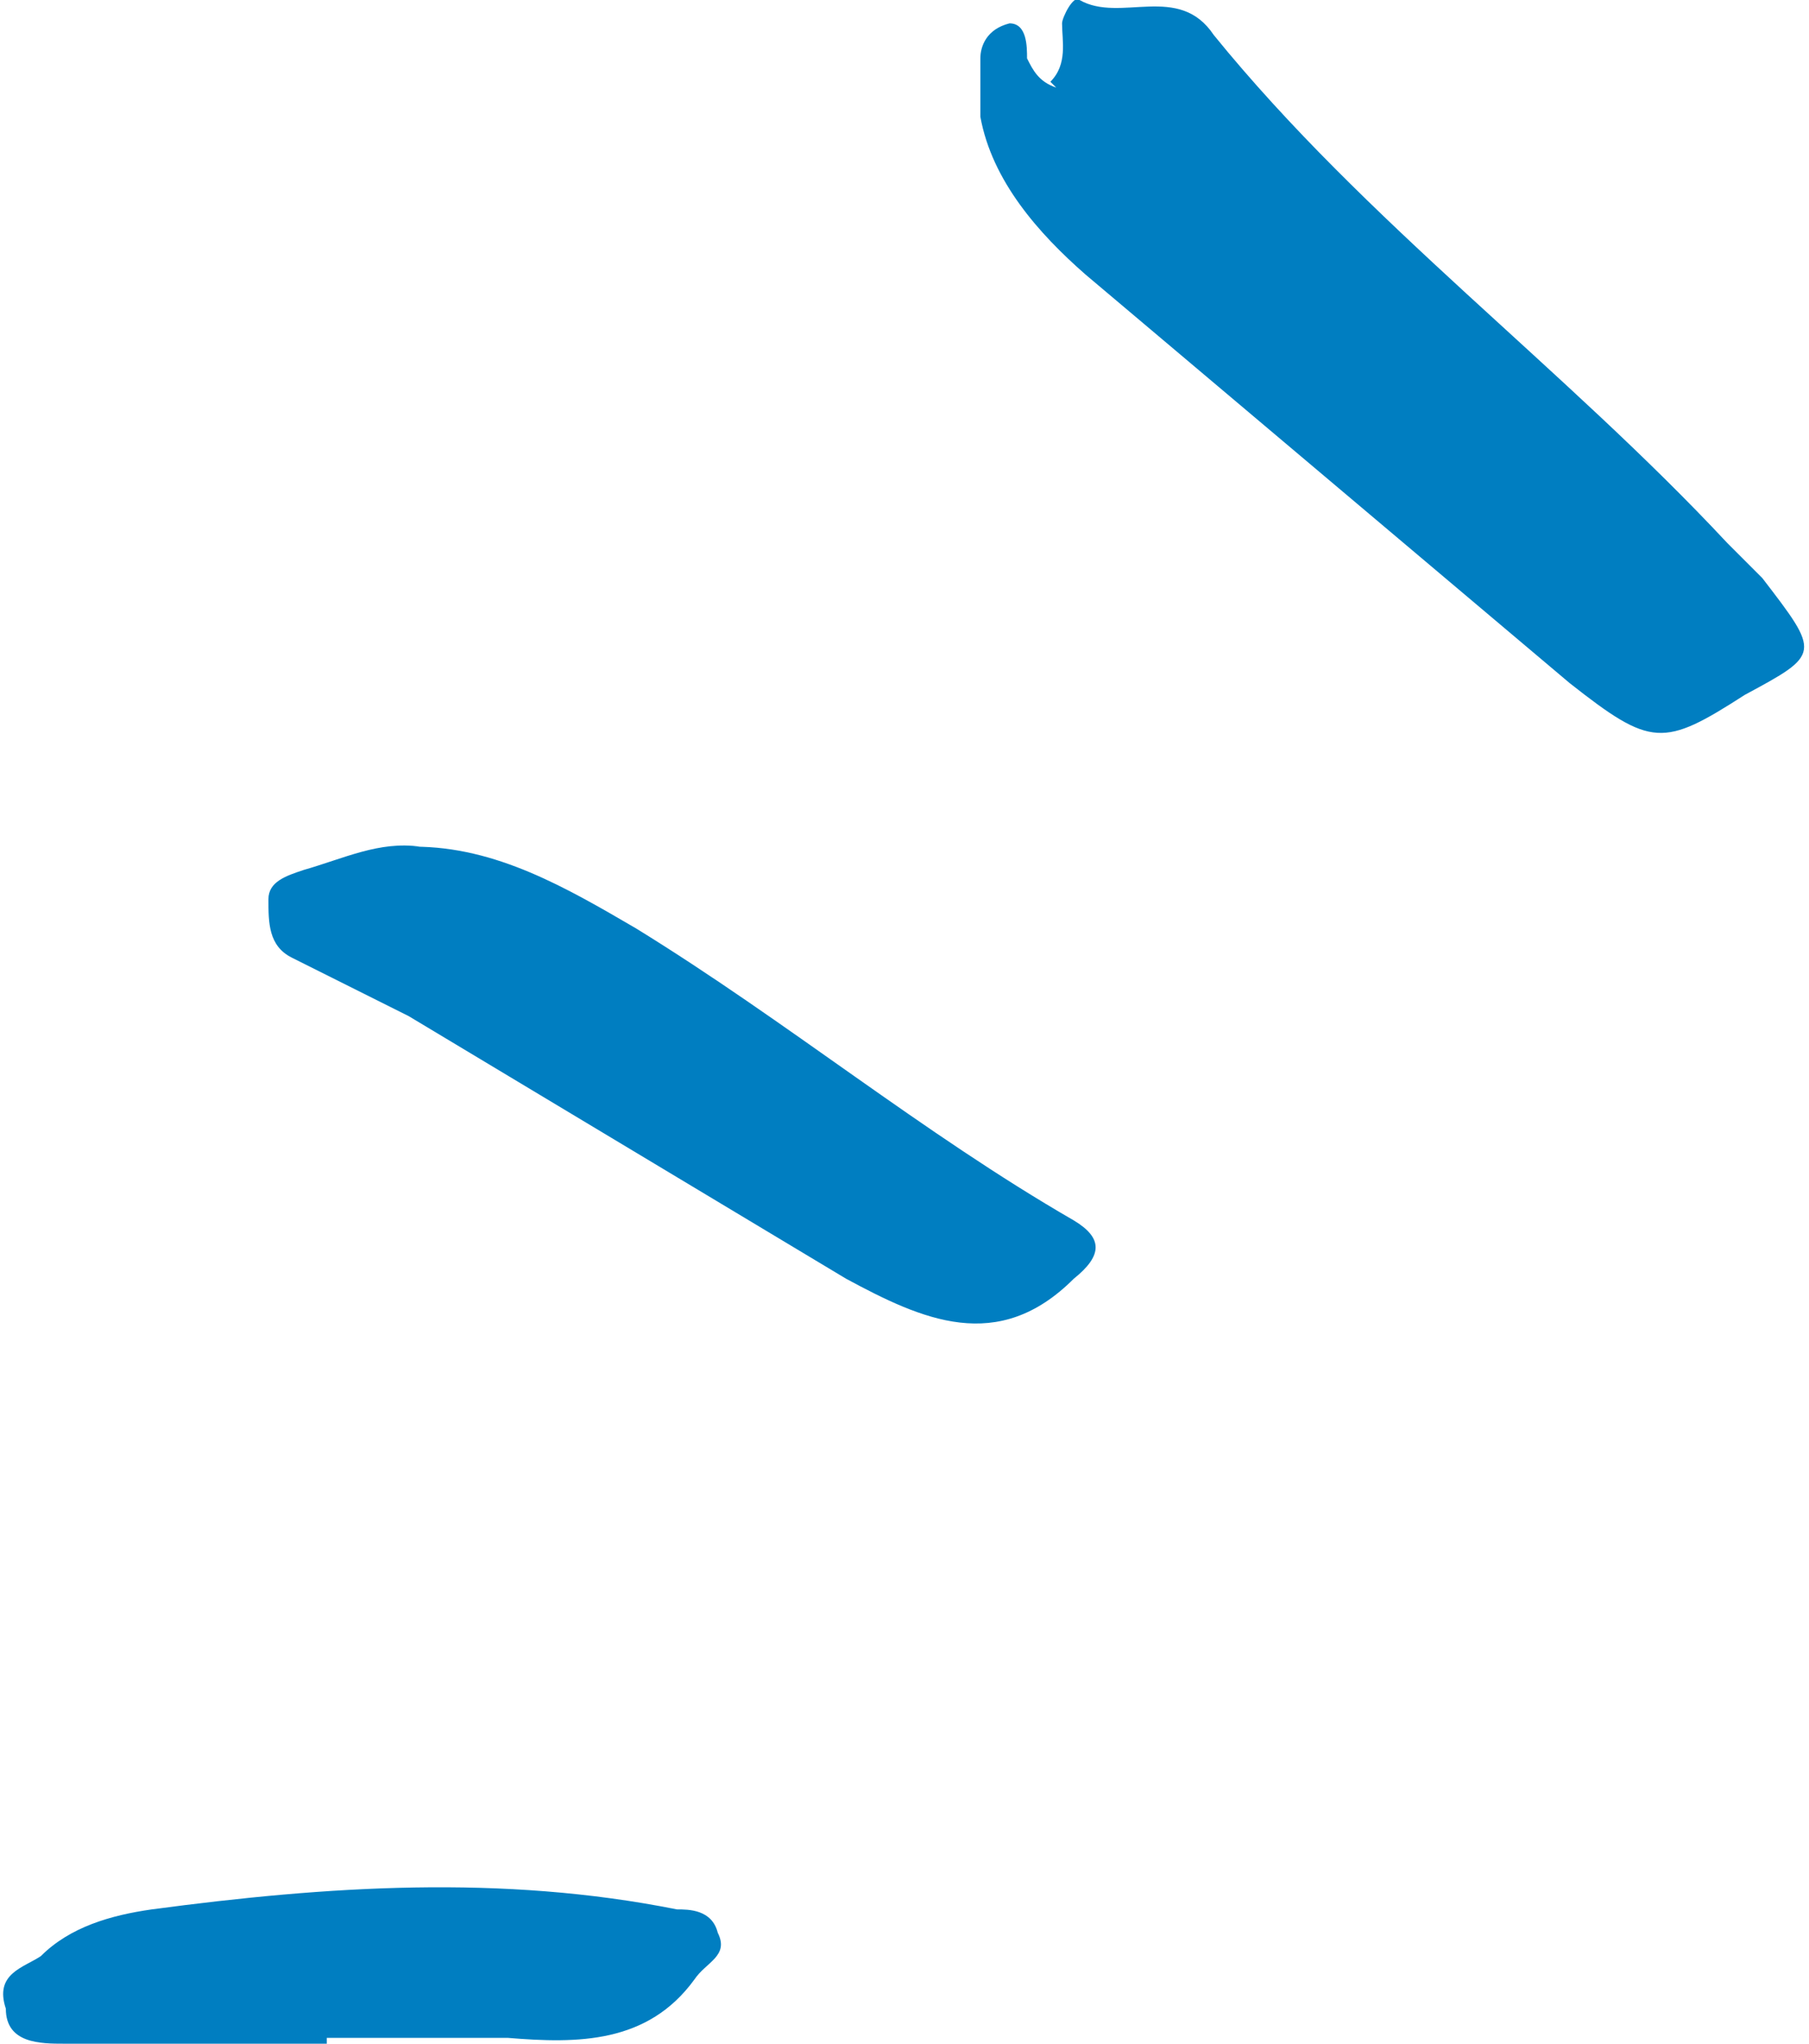 <svg viewBox="0 0 31 35" xmlns="http://www.w3.org/2000/svg">
  <path d="M18 1.4c.3-.3.2-.7.2-1 0-.1.2-.5.3-.4.7.4 1.7-.3 2.3.6 2.6 3.2 6 5.7 8.8 8.7l.6.6c1 1.3 1 1.3-.3 2-1.4.9-1.6.9-3-.2l-8.3-7C17.8 4 17 3.1 16.8 2V1c0-.2.1-.5.5-.6.3 0 .3.4.3.6.1.2.2.4.5.5z" fill="#007ec1"/>
  <path d="M7.1 14.5c1.4 0 2.6.7 3.8 1.4 2.6 1.6 4.9 3.5 7.5 5 .5.3.5.6 0 1-1.3 1.3-2.6.7-3.9 0L7 17.4l-2-1c-.4-.2-.4-.6-.4-1 0-.3.3-.4.6-.5.7-.2 1.3-.5 2-.4" fill="#007ec1"/>
  <path d="M5.6 35H1.1c-.4 0-1 0-1-.6-.2-.6.3-.7.6-.9.5-.5 1.2-.7 1.9-.8 3-.4 6-.6 9 0 .2 0 .6 0 .7.4.2.4-.2.5-.4.8-.8 1.1-2 1.1-3.2 1H5.6z" fill="#007ec1"/>
</svg>
